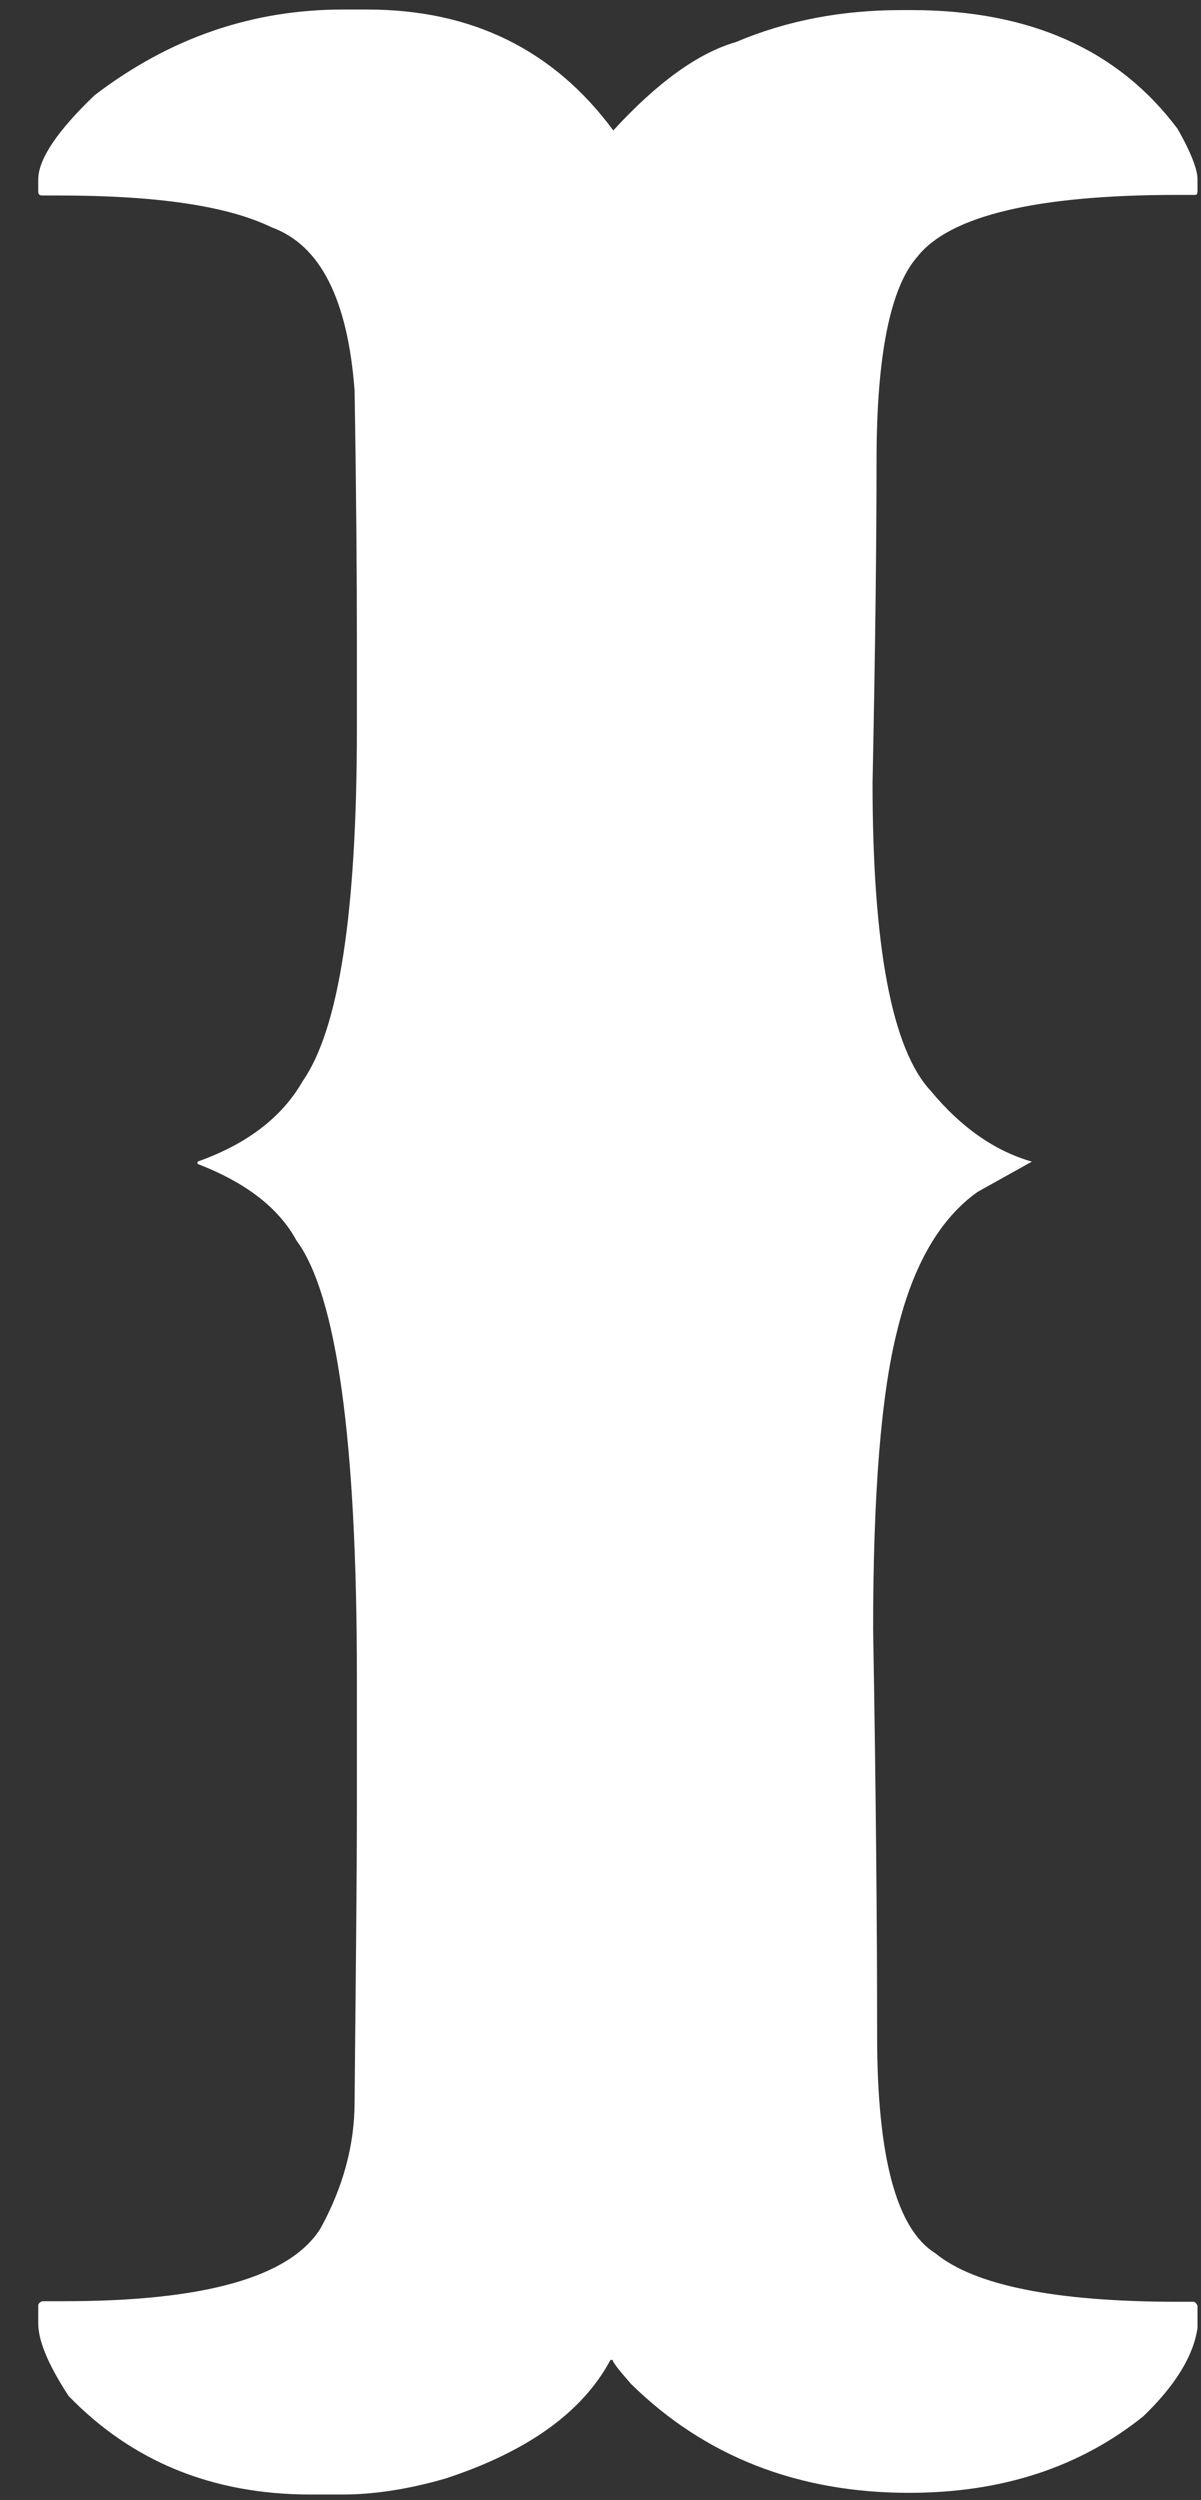 <svg width="25" height="52" viewBox="0 0 25 52" fill="none" xmlns="http://www.w3.org/2000/svg">
<rect x="0" y="0" width="25" height="52" fill="#333333" stroke="none"/>
<path d="M7.144 0.198H7.643C9.83 0.198 11.53 1.041 12.766 2.713C13.693 1.705 14.537 1.1 15.322 0.874C16.38 0.424 17.533 0.21 18.757 0.21H18.971C21.432 0.21 23.274 1.029 24.511 2.678C24.796 3.176 24.927 3.532 24.927 3.722V3.971C24.927 4.03 24.915 4.054 24.879 4.054H24.499C21.563 4.054 19.756 4.493 19.09 5.347C18.531 5.987 18.246 7.399 18.246 9.582C18.246 11.172 18.222 13.402 18.163 16.285C18.163 19.689 18.567 21.825 19.375 22.691C19.994 23.438 20.695 23.937 21.479 24.162L20.35 24.791C19.566 25.348 19.007 26.309 18.674 27.685C18.341 29.002 18.175 31.066 18.175 33.89C18.234 37.295 18.258 40.118 18.258 42.348C18.258 44.863 18.662 46.37 19.471 46.868C20.279 47.533 21.955 47.877 24.511 47.877H24.843C24.867 47.877 24.903 47.9 24.927 47.96V48.422C24.843 49.004 24.463 49.62 23.797 50.261C22.478 51.317 20.861 51.851 18.924 51.851C16.606 51.851 14.668 51.092 13.135 49.585C12.885 49.3 12.754 49.134 12.754 49.087H12.707C12.124 50.178 10.971 50.997 9.271 51.554C8.487 51.78 7.774 51.886 7.132 51.886H6.466C4.421 51.886 2.745 51.198 1.426 49.834C1.01 49.194 0.796 48.695 0.796 48.327V47.948C0.796 47.924 0.82 47.889 0.879 47.865H1.343C4.255 47.865 6.026 47.367 6.668 46.358C7.144 45.492 7.381 44.614 7.381 43.724C7.405 41.15 7.429 39.098 7.429 37.568V34.886C7.429 29.975 7.013 26.938 6.169 25.799C5.8 25.123 5.123 24.601 4.112 24.209V24.162C5.147 23.794 5.872 23.237 6.3 22.489C7.06 21.398 7.429 18.954 7.429 15.158V13.319C7.429 12.038 7.417 10.306 7.381 8.123C7.239 6.225 6.668 5.098 5.658 4.73C4.731 4.279 3.257 4.066 1.212 4.066H0.879C0.82 4.066 0.796 4.042 0.796 3.983V3.733C0.796 3.318 1.188 2.725 1.973 1.978C3.53 0.791 5.242 0.198 7.144 0.198Z" fill="white"/>
</svg>
